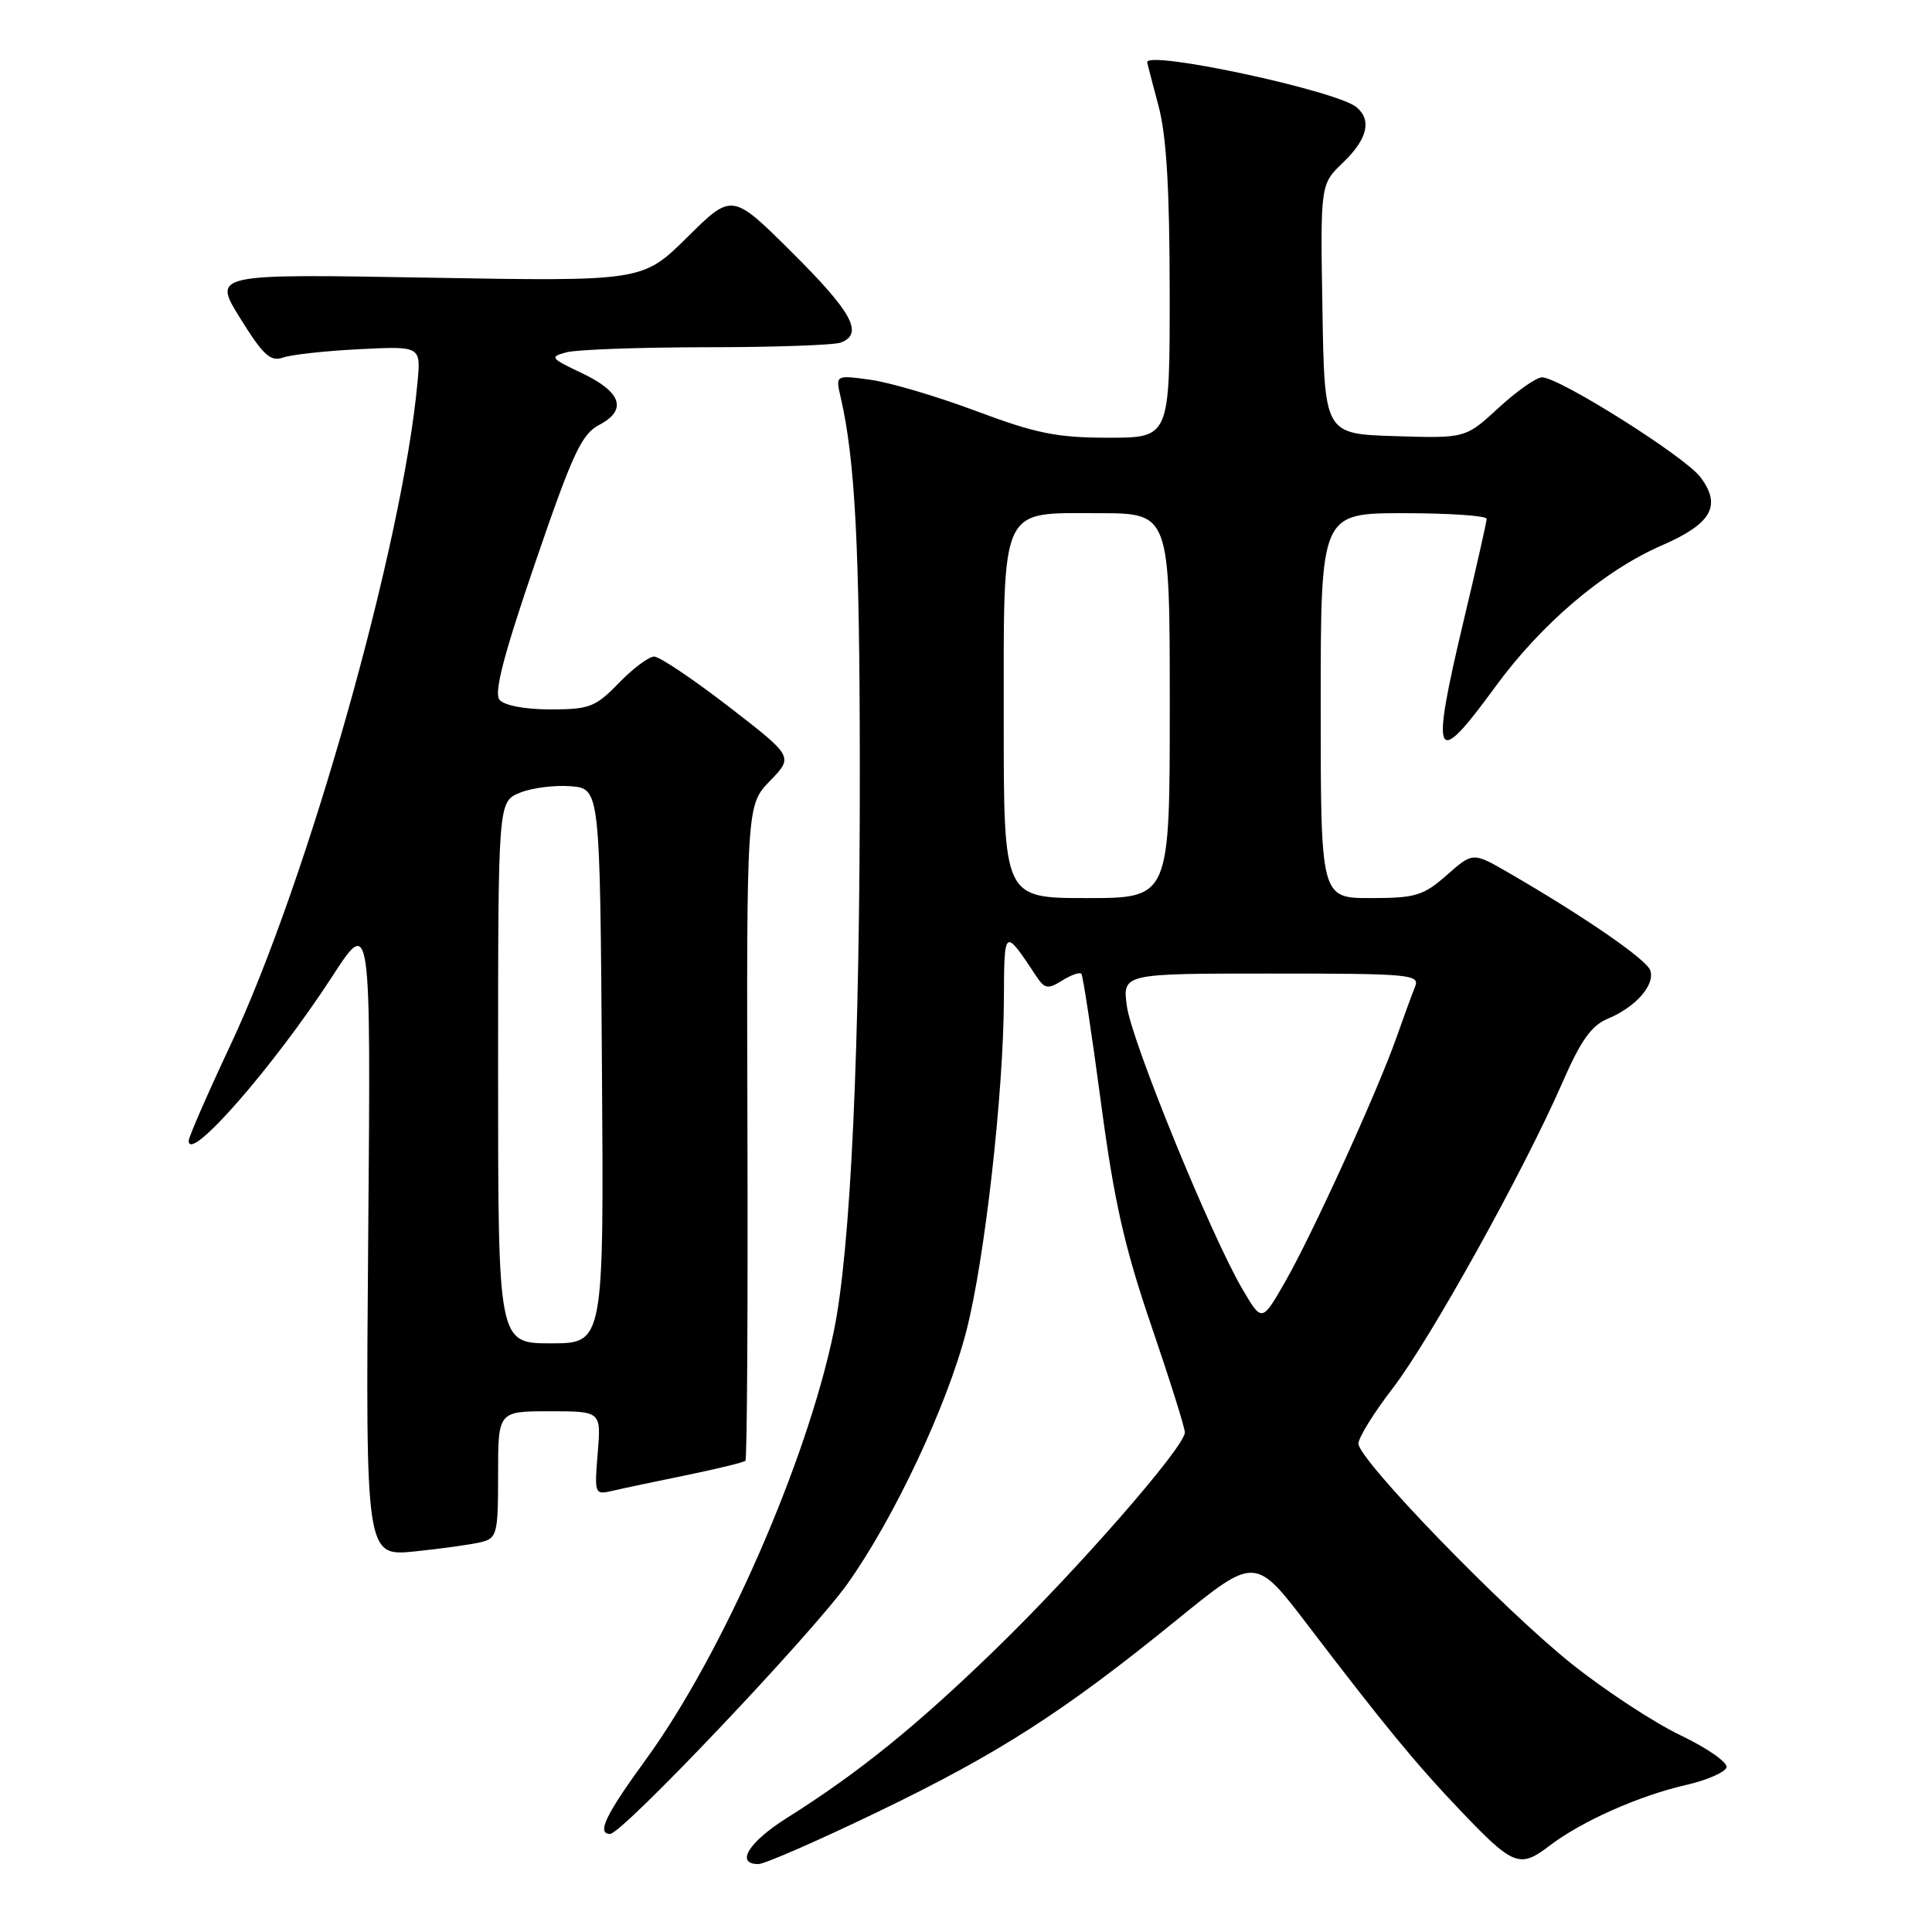 <?xml version="1.0" encoding="UTF-8" standalone="no"?>
<!DOCTYPE svg PUBLIC "-//W3C//DTD SVG 1.1//EN" "http://www.w3.org/Graphics/SVG/1.1/DTD/svg11.dtd" >
<svg xmlns="http://www.w3.org/2000/svg" xmlns:xlink="http://www.w3.org/1999/xlink" version="1.1" viewBox="0 0 256 256">
 <g >
 <path fill="currentColor"
d=" M 116.24 240.12 C 132.35 232.35 140.90 226.86 155.91 214.66 C 166.32 206.20 166.32 206.20 173.30 215.35 C 183.30 228.47 187.67 233.79 193.43 239.82 C 200.52 247.27 201.35 247.60 205.32 244.57 C 209.56 241.33 217.18 237.94 223.44 236.51 C 226.15 235.89 228.55 234.85 228.77 234.20 C 228.98 233.56 226.26 231.65 222.71 229.95 C 219.17 228.26 212.65 223.98 208.23 220.45 C 199.06 213.11 180.00 193.41 180.00 191.28 C 180.00 190.49 182.05 187.19 184.55 183.94 C 189.52 177.48 201.94 155.10 207.01 143.49 C 209.44 137.90 210.87 135.88 213.03 134.99 C 216.77 133.44 219.38 130.44 218.65 128.54 C 218.09 127.07 209.77 121.35 199.84 115.61 C 195.17 112.91 195.17 112.91 191.70 115.96 C 188.59 118.69 187.57 119.00 181.62 119.00 C 175.00 119.00 175.00 119.00 175.00 93.50 C 175.00 68.00 175.00 68.00 186.00 68.00 C 192.05 68.00 196.99 68.34 196.99 68.75 C 196.98 69.16 195.64 75.12 194.00 82.00 C 189.51 100.88 190.05 102.08 198.10 91.05 C 204.23 82.65 212.51 75.61 220.22 72.26 C 226.81 69.39 228.15 67.01 225.32 63.23 C 223.29 60.51 206.61 50.00 204.33 50.00 C 203.57 50.00 200.98 51.82 198.57 54.04 C 194.19 58.08 194.19 58.08 184.85 57.79 C 175.50 57.50 175.50 57.50 175.23 40.96 C 174.95 24.42 174.95 24.42 177.98 21.52 C 181.19 18.44 181.80 15.91 179.74 14.20 C 177.11 12.01 151.93 6.61 152.01 8.25 C 152.02 8.39 152.69 10.97 153.50 14.00 C 154.56 17.94 154.98 24.96 154.99 38.75 C 155.00 58.00 155.00 58.00 146.89 58.00 C 140.06 58.00 137.29 57.44 129.38 54.48 C 124.21 52.54 117.89 50.67 115.34 50.32 C 110.71 49.69 110.71 49.69 111.38 52.59 C 113.31 60.92 113.91 72.44 113.93 101.50 C 113.96 138.90 112.73 165.56 110.48 176.43 C 106.91 193.73 95.72 219.21 85.57 233.16 C 80.21 240.52 79.03 243.00 80.85 243.00 C 82.44 243.00 107.53 216.55 112.30 209.85 C 118.47 201.18 125.51 186.22 128.05 176.35 C 130.47 166.97 132.96 145.01 133.02 132.50 C 133.07 122.87 133.03 122.90 137.34 129.39 C 138.44 131.04 138.86 131.10 140.75 129.92 C 141.94 129.18 143.08 128.78 143.29 129.04 C 143.50 129.29 144.66 136.93 145.87 146.00 C 147.62 159.14 148.97 165.17 152.53 175.59 C 154.99 182.79 157.00 189.19 157.00 189.80 C 157.00 191.71 142.77 208.00 131.88 218.57 C 121.36 228.77 113.76 234.91 104.25 240.90 C 99.19 244.09 97.40 247.00 100.49 247.00 C 101.31 247.00 108.39 243.90 116.24 240.12 Z  M 63.75 204.34 C 65.86 203.82 66.00 203.26 66.00 195.39 C 66.00 187.00 66.00 187.00 72.83 187.00 C 79.66 187.00 79.66 187.00 79.20 192.55 C 78.75 197.98 78.80 198.09 81.12 197.55 C 82.43 197.24 86.85 196.31 90.94 195.47 C 95.04 194.63 98.56 193.77 98.77 193.56 C 98.99 193.35 99.11 173.71 99.04 149.92 C 98.92 106.68 98.92 106.68 102.03 103.47 C 105.14 100.26 105.14 100.26 96.56 93.63 C 91.83 89.98 87.39 87.00 86.68 87.00 C 85.97 87.00 83.87 88.57 82.00 90.50 C 78.91 93.69 78.11 94.00 72.93 94.00 C 69.56 94.00 66.82 93.48 66.19 92.73 C 65.43 91.81 66.72 86.83 70.91 74.59 C 75.87 60.09 77.06 57.52 79.40 56.30 C 83.17 54.32 82.36 51.93 77.06 49.42 C 72.92 47.46 72.79 47.29 75.07 46.68 C 76.41 46.32 84.78 46.02 93.67 46.01 C 102.56 46.01 110.55 45.73 111.42 45.39 C 114.46 44.22 112.93 41.39 105.00 33.50 C 97.01 25.55 97.01 25.55 91.08 31.42 C 85.15 37.29 85.15 37.29 56.66 36.79 C 28.17 36.29 28.17 36.29 31.84 42.19 C 34.88 47.08 35.84 47.96 37.50 47.38 C 38.60 46.99 43.16 46.49 47.64 46.27 C 55.77 45.86 55.77 45.86 55.32 50.68 C 53.34 72.18 40.77 116.68 30.55 138.45 C 27.50 144.94 25.00 150.67 25.00 151.17 C 25.00 154.22 36.27 141.32 44.02 129.39 C 49.14 121.50 49.14 121.50 48.79 163.87 C 48.44 206.23 48.44 206.23 54.97 205.57 C 58.56 205.20 62.51 204.65 63.75 204.34 Z  M 164.63 170.82 C 160.43 163.65 149.97 138.03 149.32 133.34 C 148.73 129.00 148.73 129.00 168.47 129.00 C 186.88 129.00 188.17 129.12 187.50 130.75 C 187.11 131.71 186.00 134.75 185.03 137.50 C 182.47 144.74 173.86 163.62 170.28 169.86 C 167.21 175.21 167.21 175.21 164.63 170.82 Z  M 133.00 95.72 C 133.00 66.61 132.37 68.00 145.56 68.00 C 155.00 68.00 155.00 68.00 155.00 93.50 C 155.00 119.00 155.00 119.00 144.00 119.00 C 133.00 119.00 133.00 119.00 133.00 95.72 Z  M 66.00 142.12 C 66.00 106.24 66.00 106.24 68.87 105.05 C 70.45 104.40 73.49 104.01 75.62 104.18 C 79.50 104.50 79.50 104.50 79.76 141.25 C 80.02 178.00 80.02 178.00 73.01 178.00 C 66.00 178.00 66.00 178.00 66.00 142.12 Z "/>
</g>
</svg>